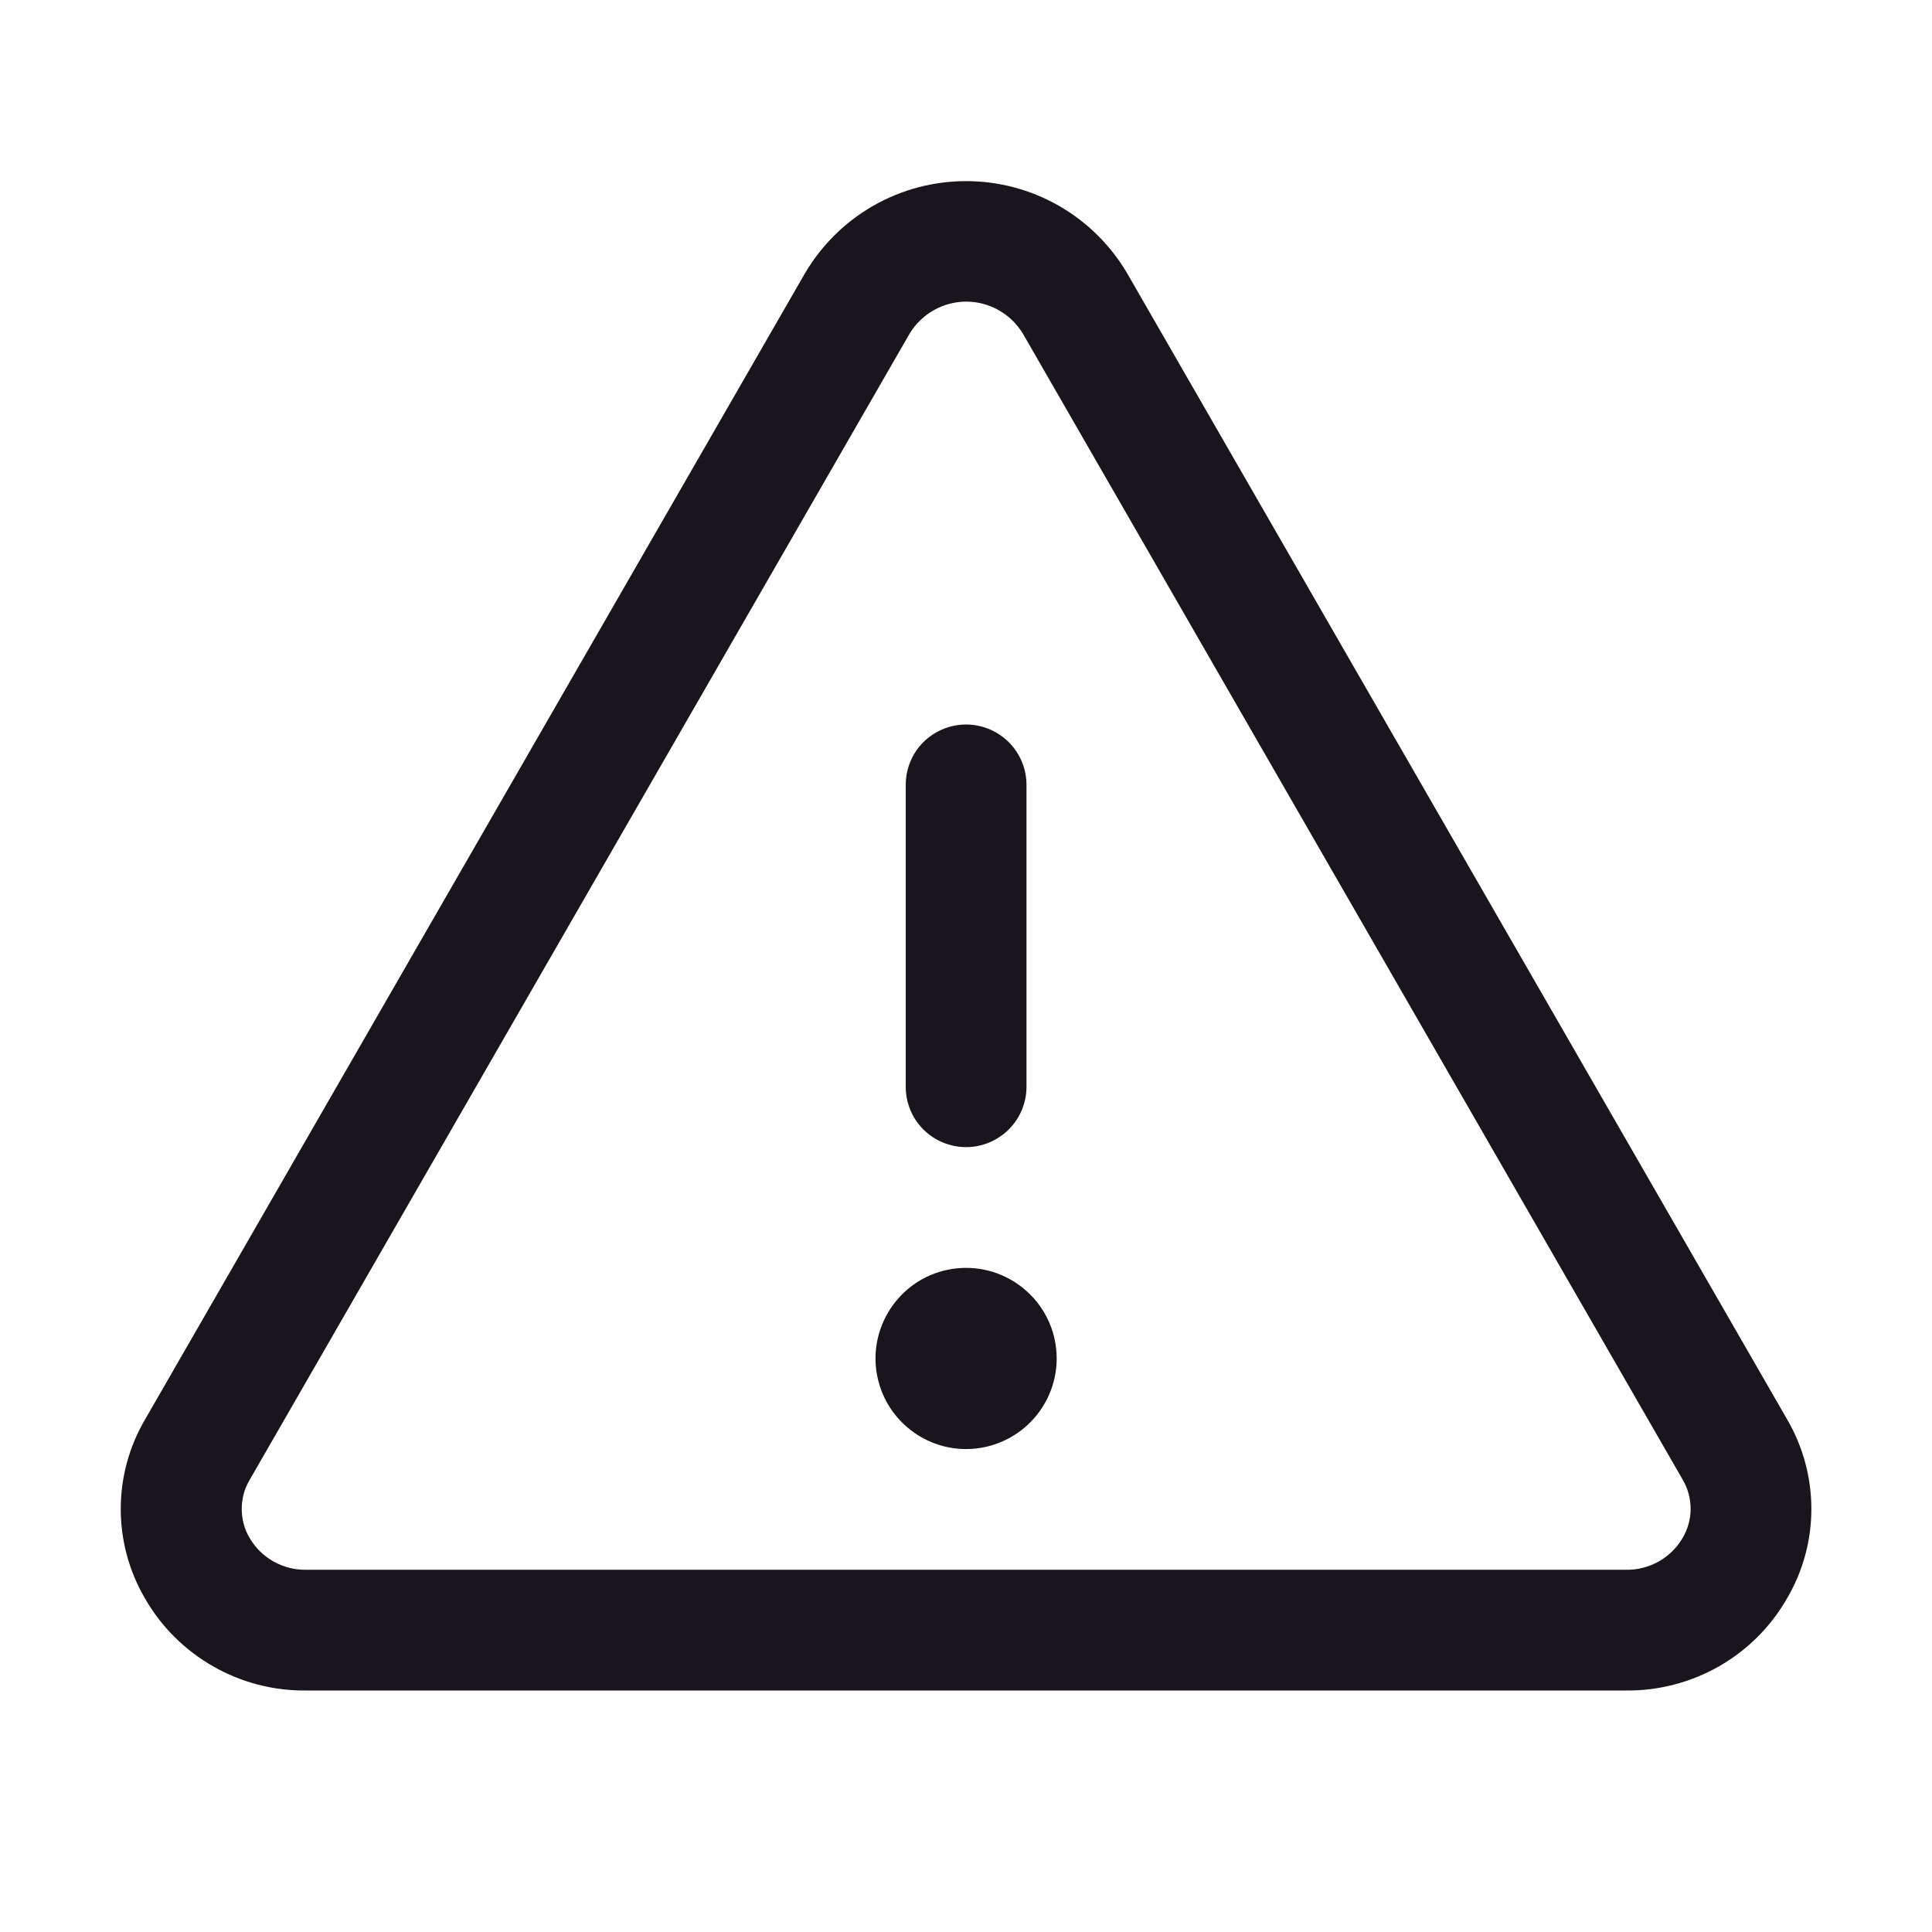 <svg  xmlns="http://www.w3.org/2000/svg" width="16" height="16" viewBox="0 0 16 16" fill="none" aria-hidden="true">
  <path d="M14.801 11.756L9.335 2.264C9.198 2.031 9.003 1.838 8.769 1.704C8.535 1.57 8.27 1.5 8.001 1.5C7.731 1.5 7.466 1.57 7.232 1.704C6.998 1.838 6.803 2.031 6.666 2.264L1.201 11.756C1.069 11.981 1 12.236 1 12.497C1 12.757 1.069 13.013 1.201 13.238C1.335 13.472 1.53 13.666 1.765 13.8C1.999 13.934 2.265 14.003 2.535 14H13.466C13.736 14.003 14.002 13.933 14.236 13.8C14.47 13.666 14.665 13.472 14.799 13.238C14.931 13.013 15.001 12.758 15.001 12.497C15.001 12.237 14.932 11.981 14.801 11.756ZM13.934 12.738C13.886 12.819 13.818 12.886 13.736 12.932C13.653 12.978 13.56 13.002 13.466 13H2.535C2.441 13.002 2.348 12.978 2.266 12.932C2.184 12.886 2.115 12.819 2.068 12.738C2.024 12.665 2.002 12.581 2.002 12.496C2.002 12.411 2.024 12.328 2.068 12.255L7.533 2.763C7.582 2.682 7.651 2.615 7.733 2.569C7.815 2.522 7.908 2.498 8.002 2.498C8.096 2.498 8.189 2.522 8.271 2.569C8.353 2.615 8.422 2.682 8.471 2.763L13.936 12.255C13.979 12.328 14.001 12.412 14.001 12.497C14.001 12.582 13.977 12.665 13.934 12.738ZM7.501 9V6.5C7.501 6.367 7.553 6.24 7.647 6.146C7.741 6.053 7.868 6 8.001 6C8.133 6 8.26 6.053 8.354 6.146C8.448 6.24 8.501 6.367 8.501 6.5V9C8.501 9.133 8.448 9.26 8.354 9.354C8.26 9.447 8.133 9.5 8.001 9.5C7.868 9.5 7.741 9.447 7.647 9.354C7.553 9.26 7.501 9.133 7.501 9ZM8.751 11.25C8.751 11.398 8.707 11.543 8.624 11.667C8.542 11.79 8.425 11.886 8.288 11.943C8.151 12 8 12.015 7.854 11.986C7.709 11.957 7.575 11.885 7.47 11.78C7.365 11.675 7.294 11.542 7.265 11.396C7.236 11.251 7.251 11.1 7.308 10.963C7.365 10.826 7.461 10.709 7.584 10.626C7.707 10.544 7.852 10.5 8.001 10.5C8.2 10.5 8.39 10.579 8.531 10.72C8.672 10.86 8.751 11.051 8.751 11.25Z" fill="#1A151C"/>
</svg>
